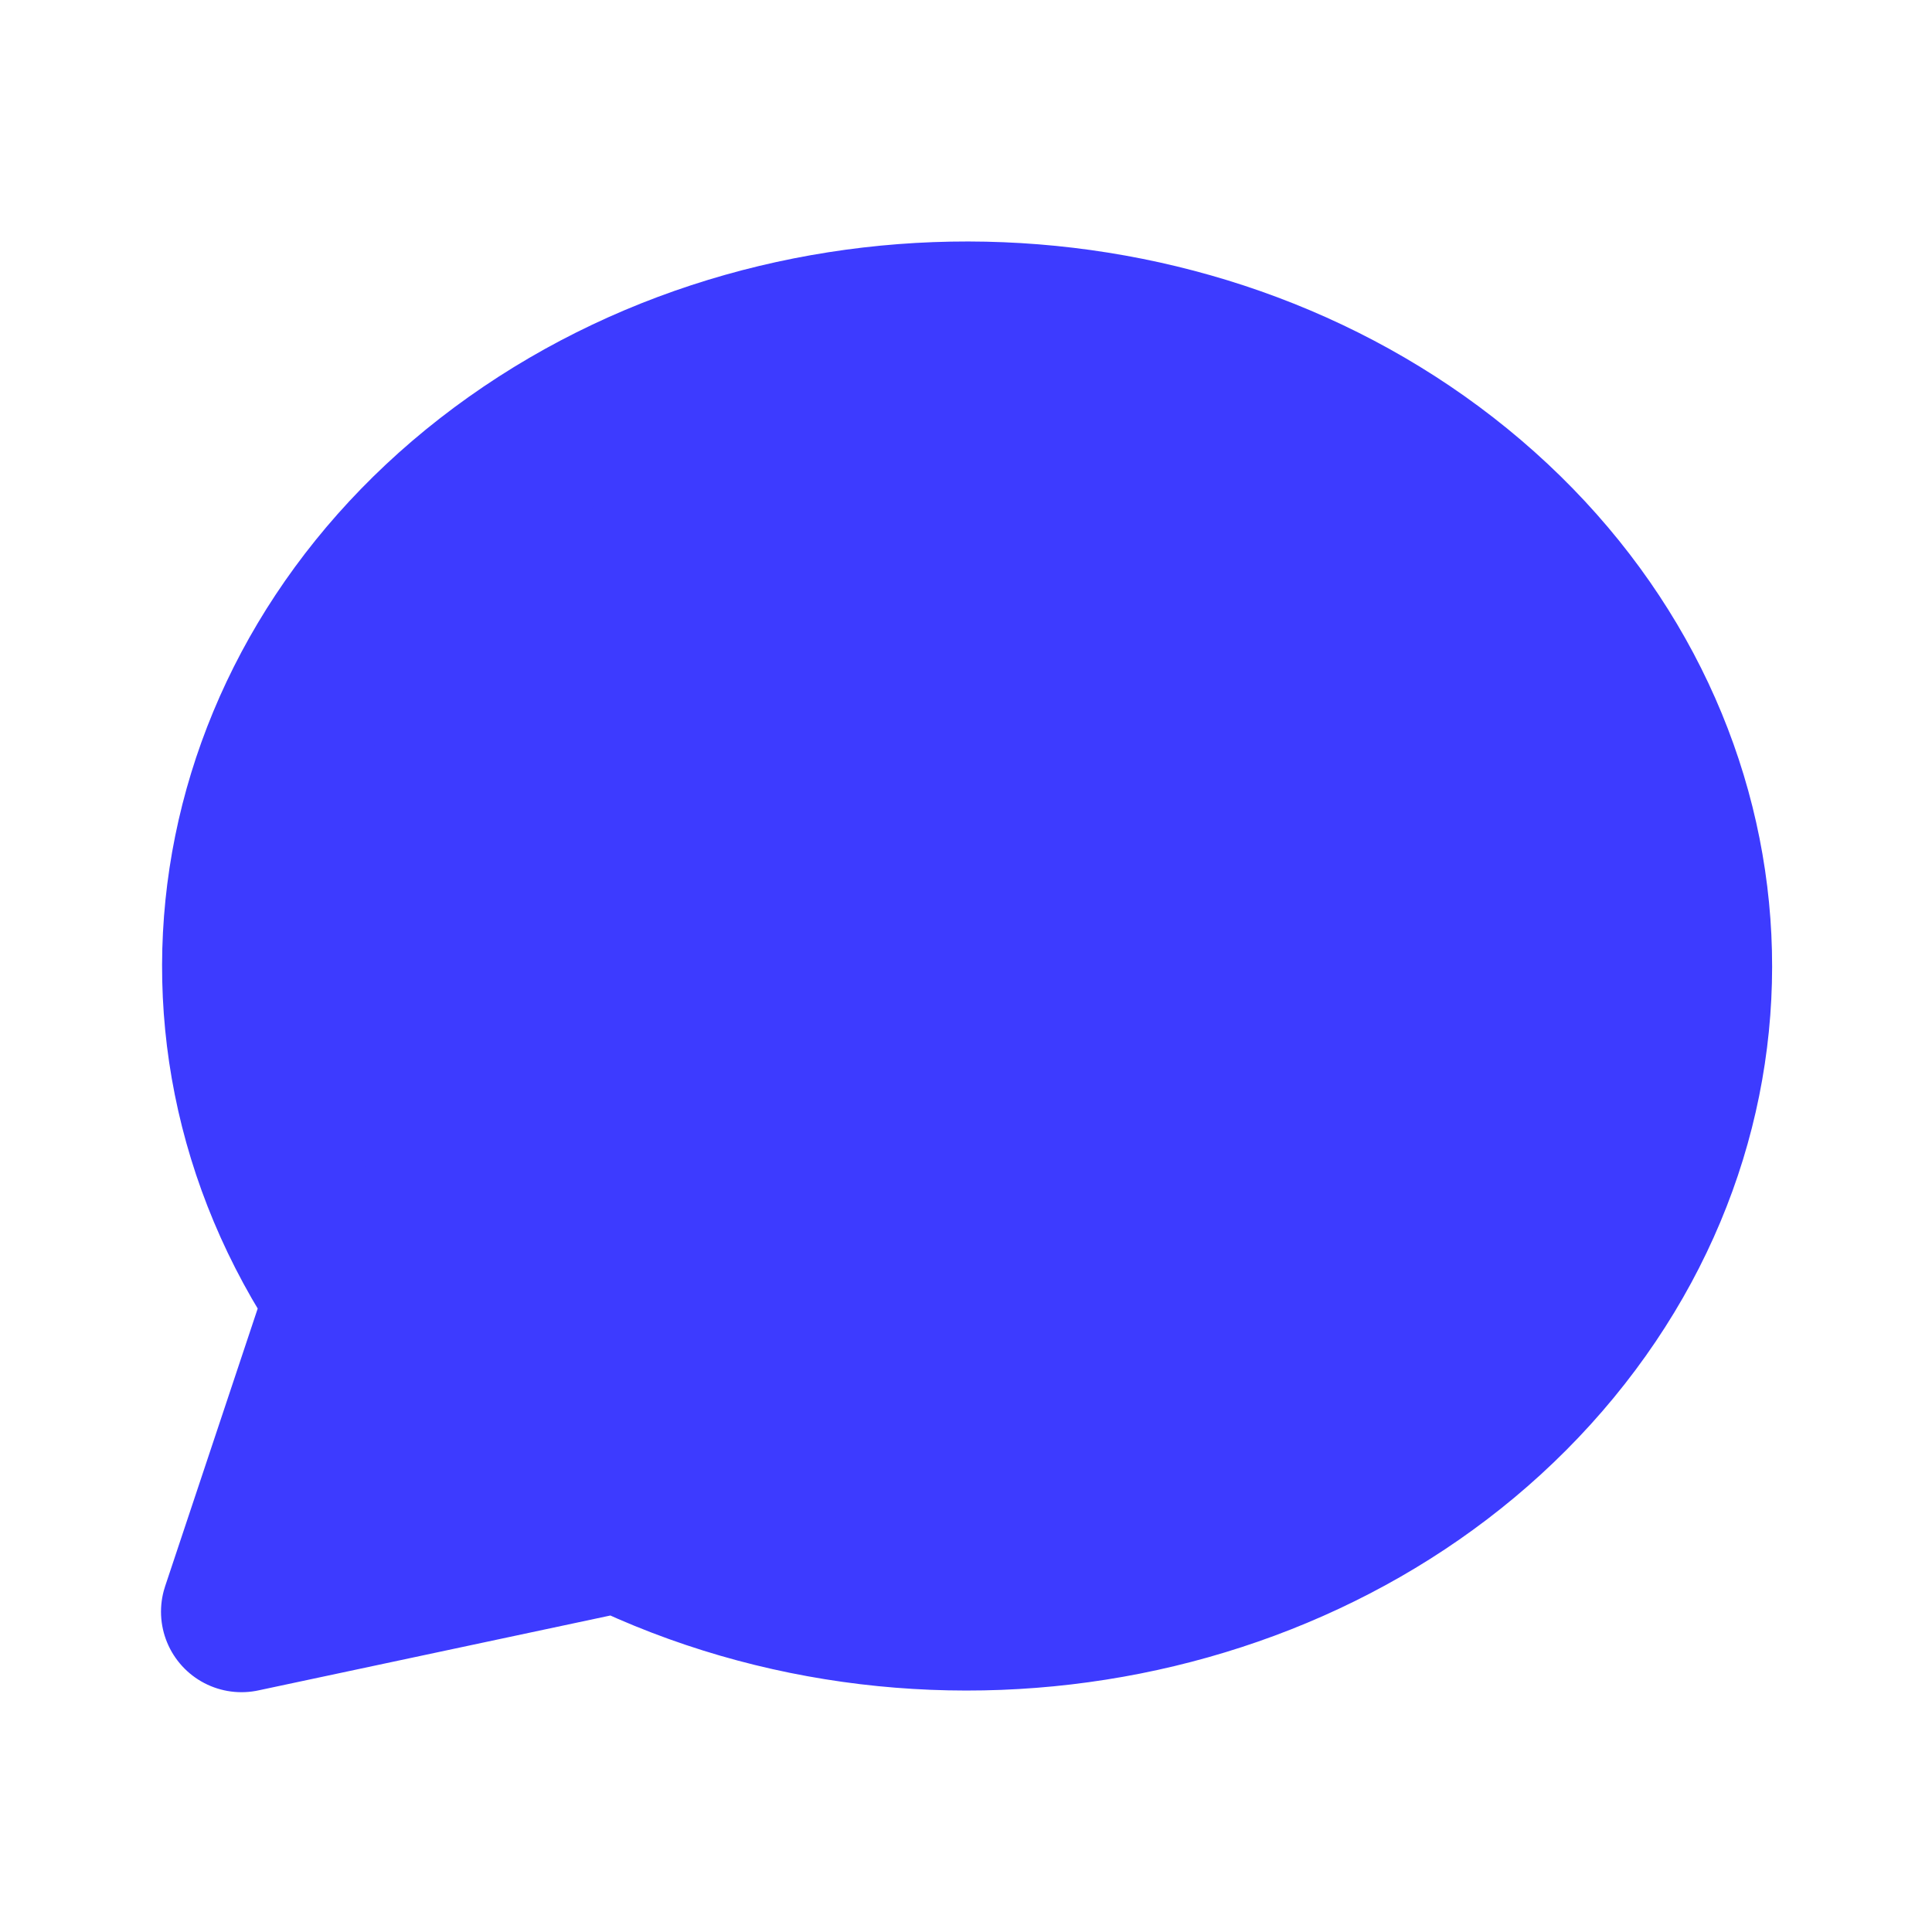 <svg width="24" height="24" viewBox="0 0 24 24" fill="none" xmlns="http://www.w3.org/2000/svg">
<g clip-path="url(#clip0_113_1475)">
<path d="M3 20.021L4.3 16.121C1.976 12.684 2.874 8.249 6.4 5.747C9.926 3.246 14.99 3.451 18.245 6.227C21.5 9.004 21.94 13.493 19.274 16.728C16.608 19.963 11.659 20.943 7.7 19.021L3 20.021Z" fill="#3D3BFF" stroke="#3D3BFF" stroke-width="2" stroke-linecap="round" stroke-linejoin="round"/>
</g>
<defs>
<clipPath id="clip0_113_1475">
<rect width="24" height="24" fill="white"/>
</clipPath>
</defs>
</svg>
